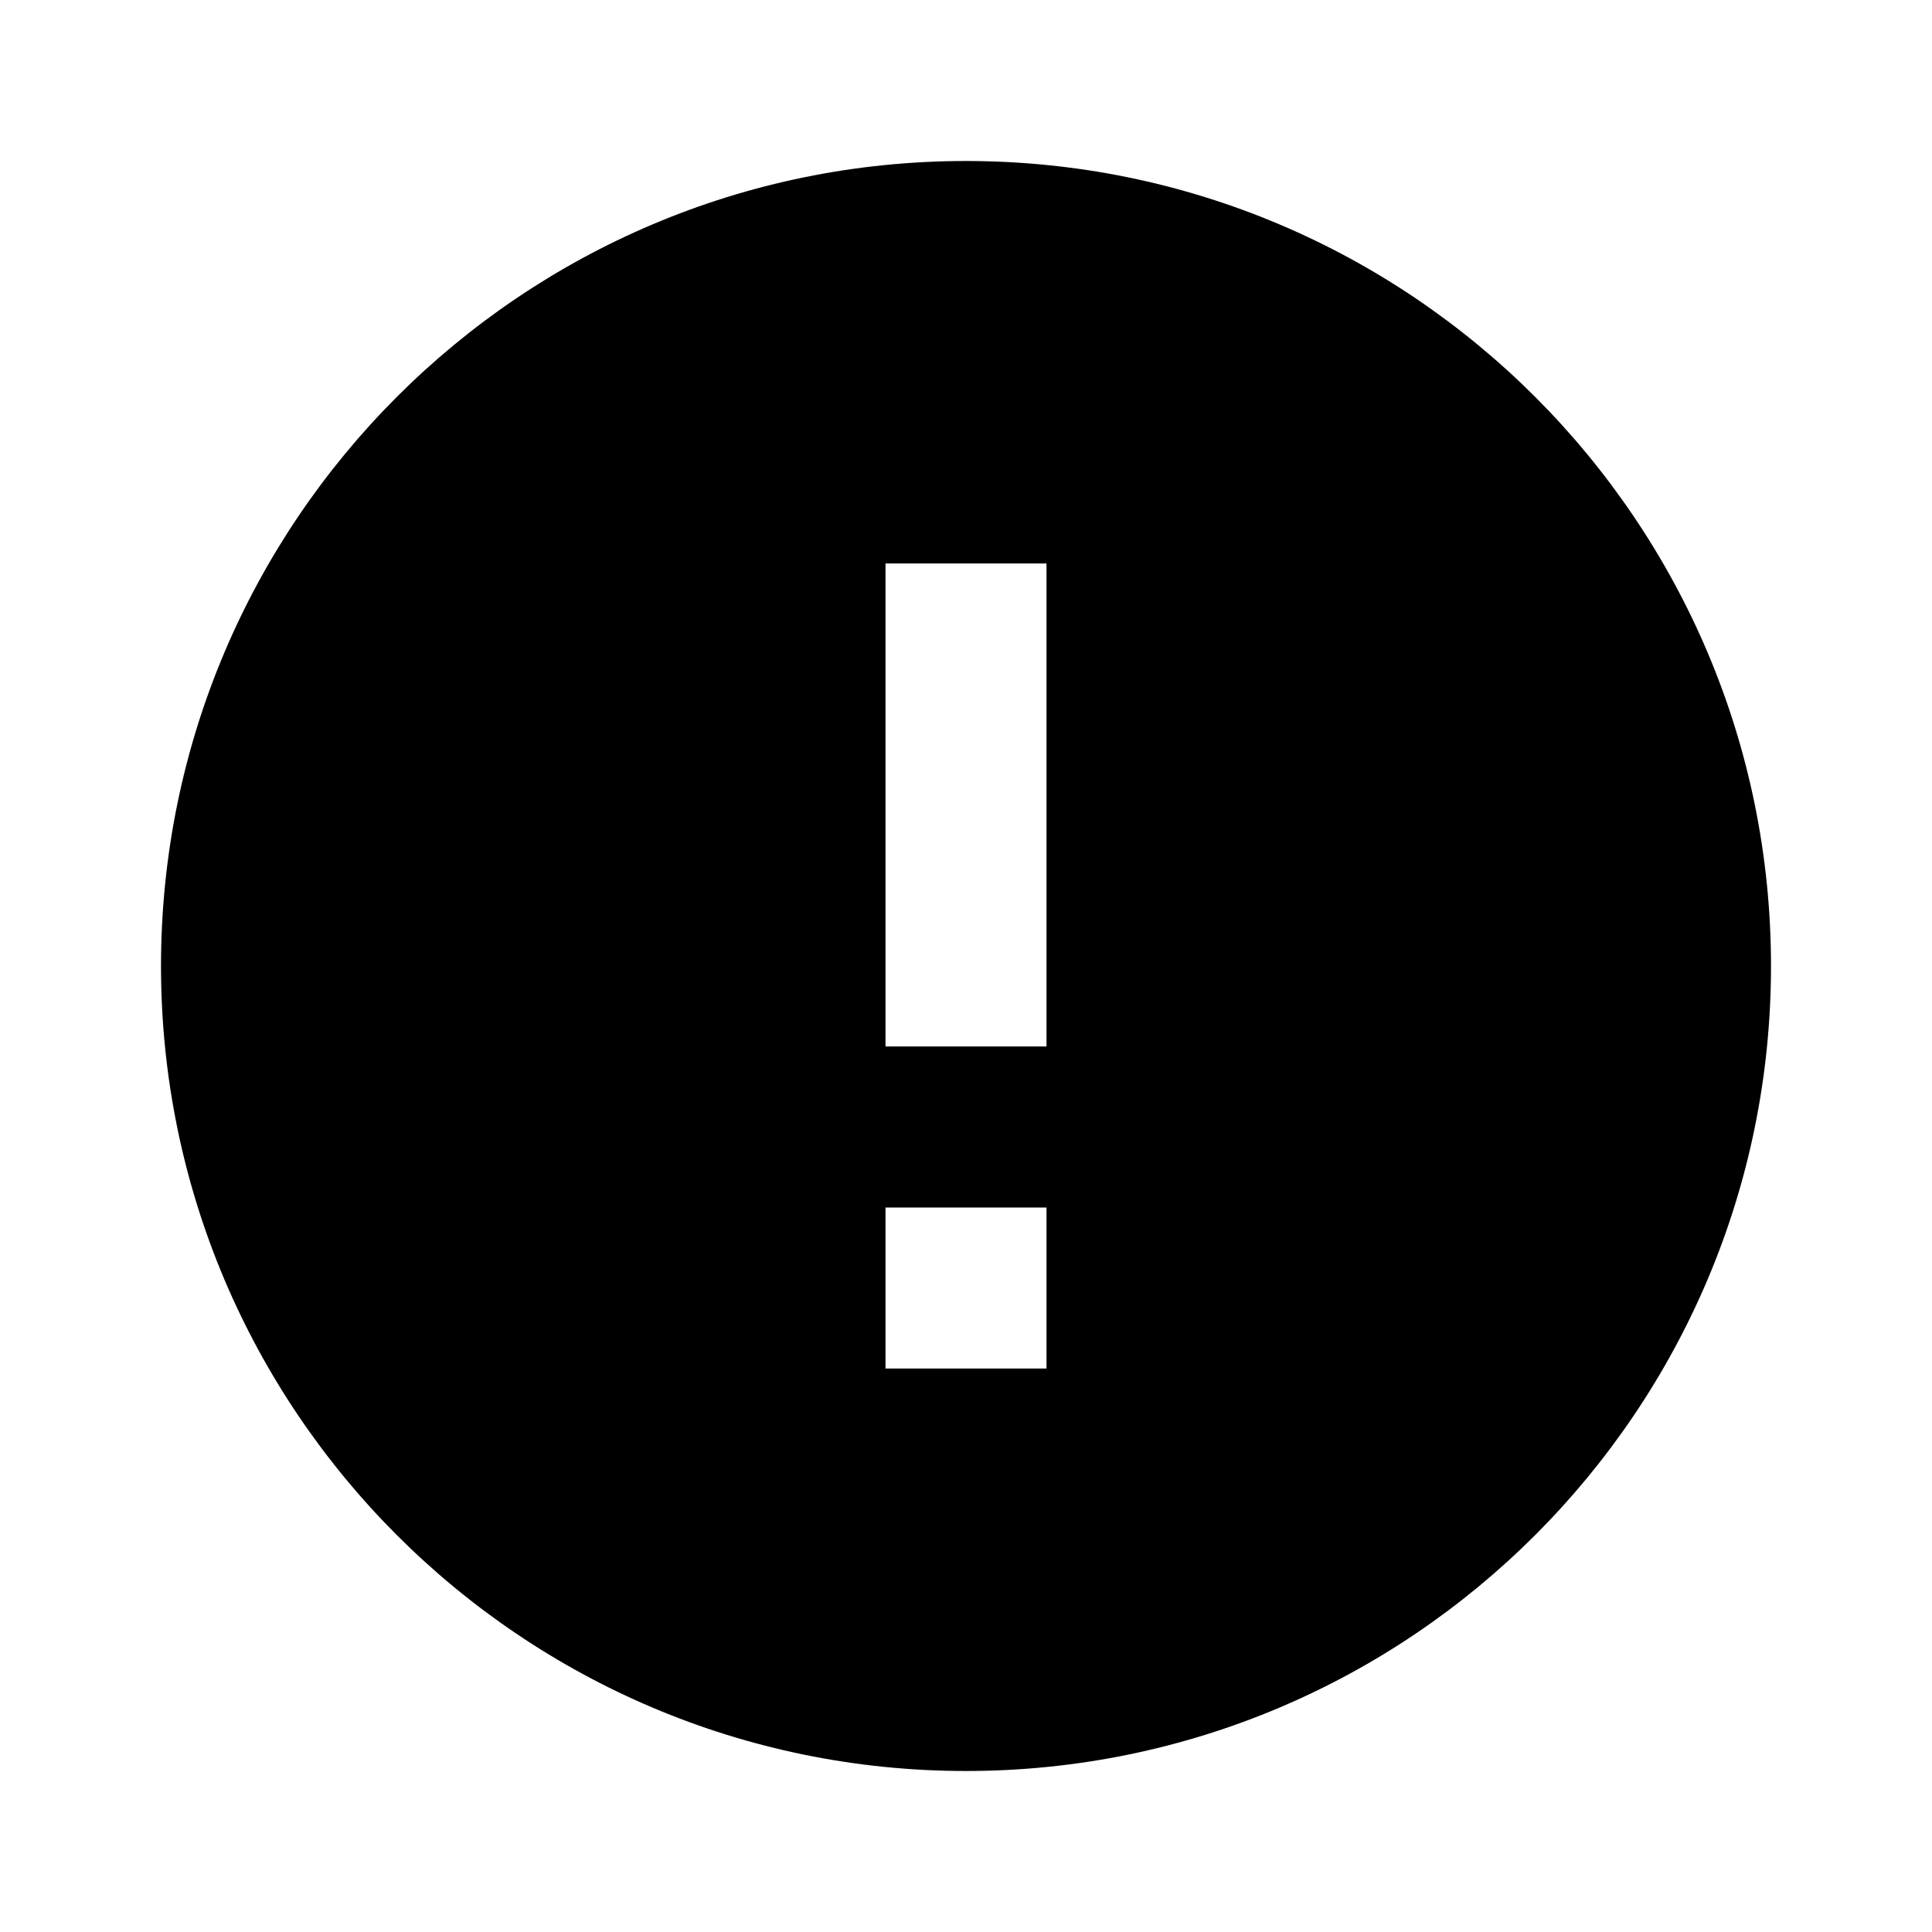 <svg xmlns="http://www.w3.org/2000/svg" viewBox="0 0 512 512"><path d="M277.333 277.333h-42.666v-128h42.666m0 213.334h-42.666V320h42.666M256 42.667C138.24 42.667 42.667 138.24 42.667 256S138.24 469.333 256 469.333 469.333 373.76 469.333 256 373.76 42.667 256 42.667z"/></svg>